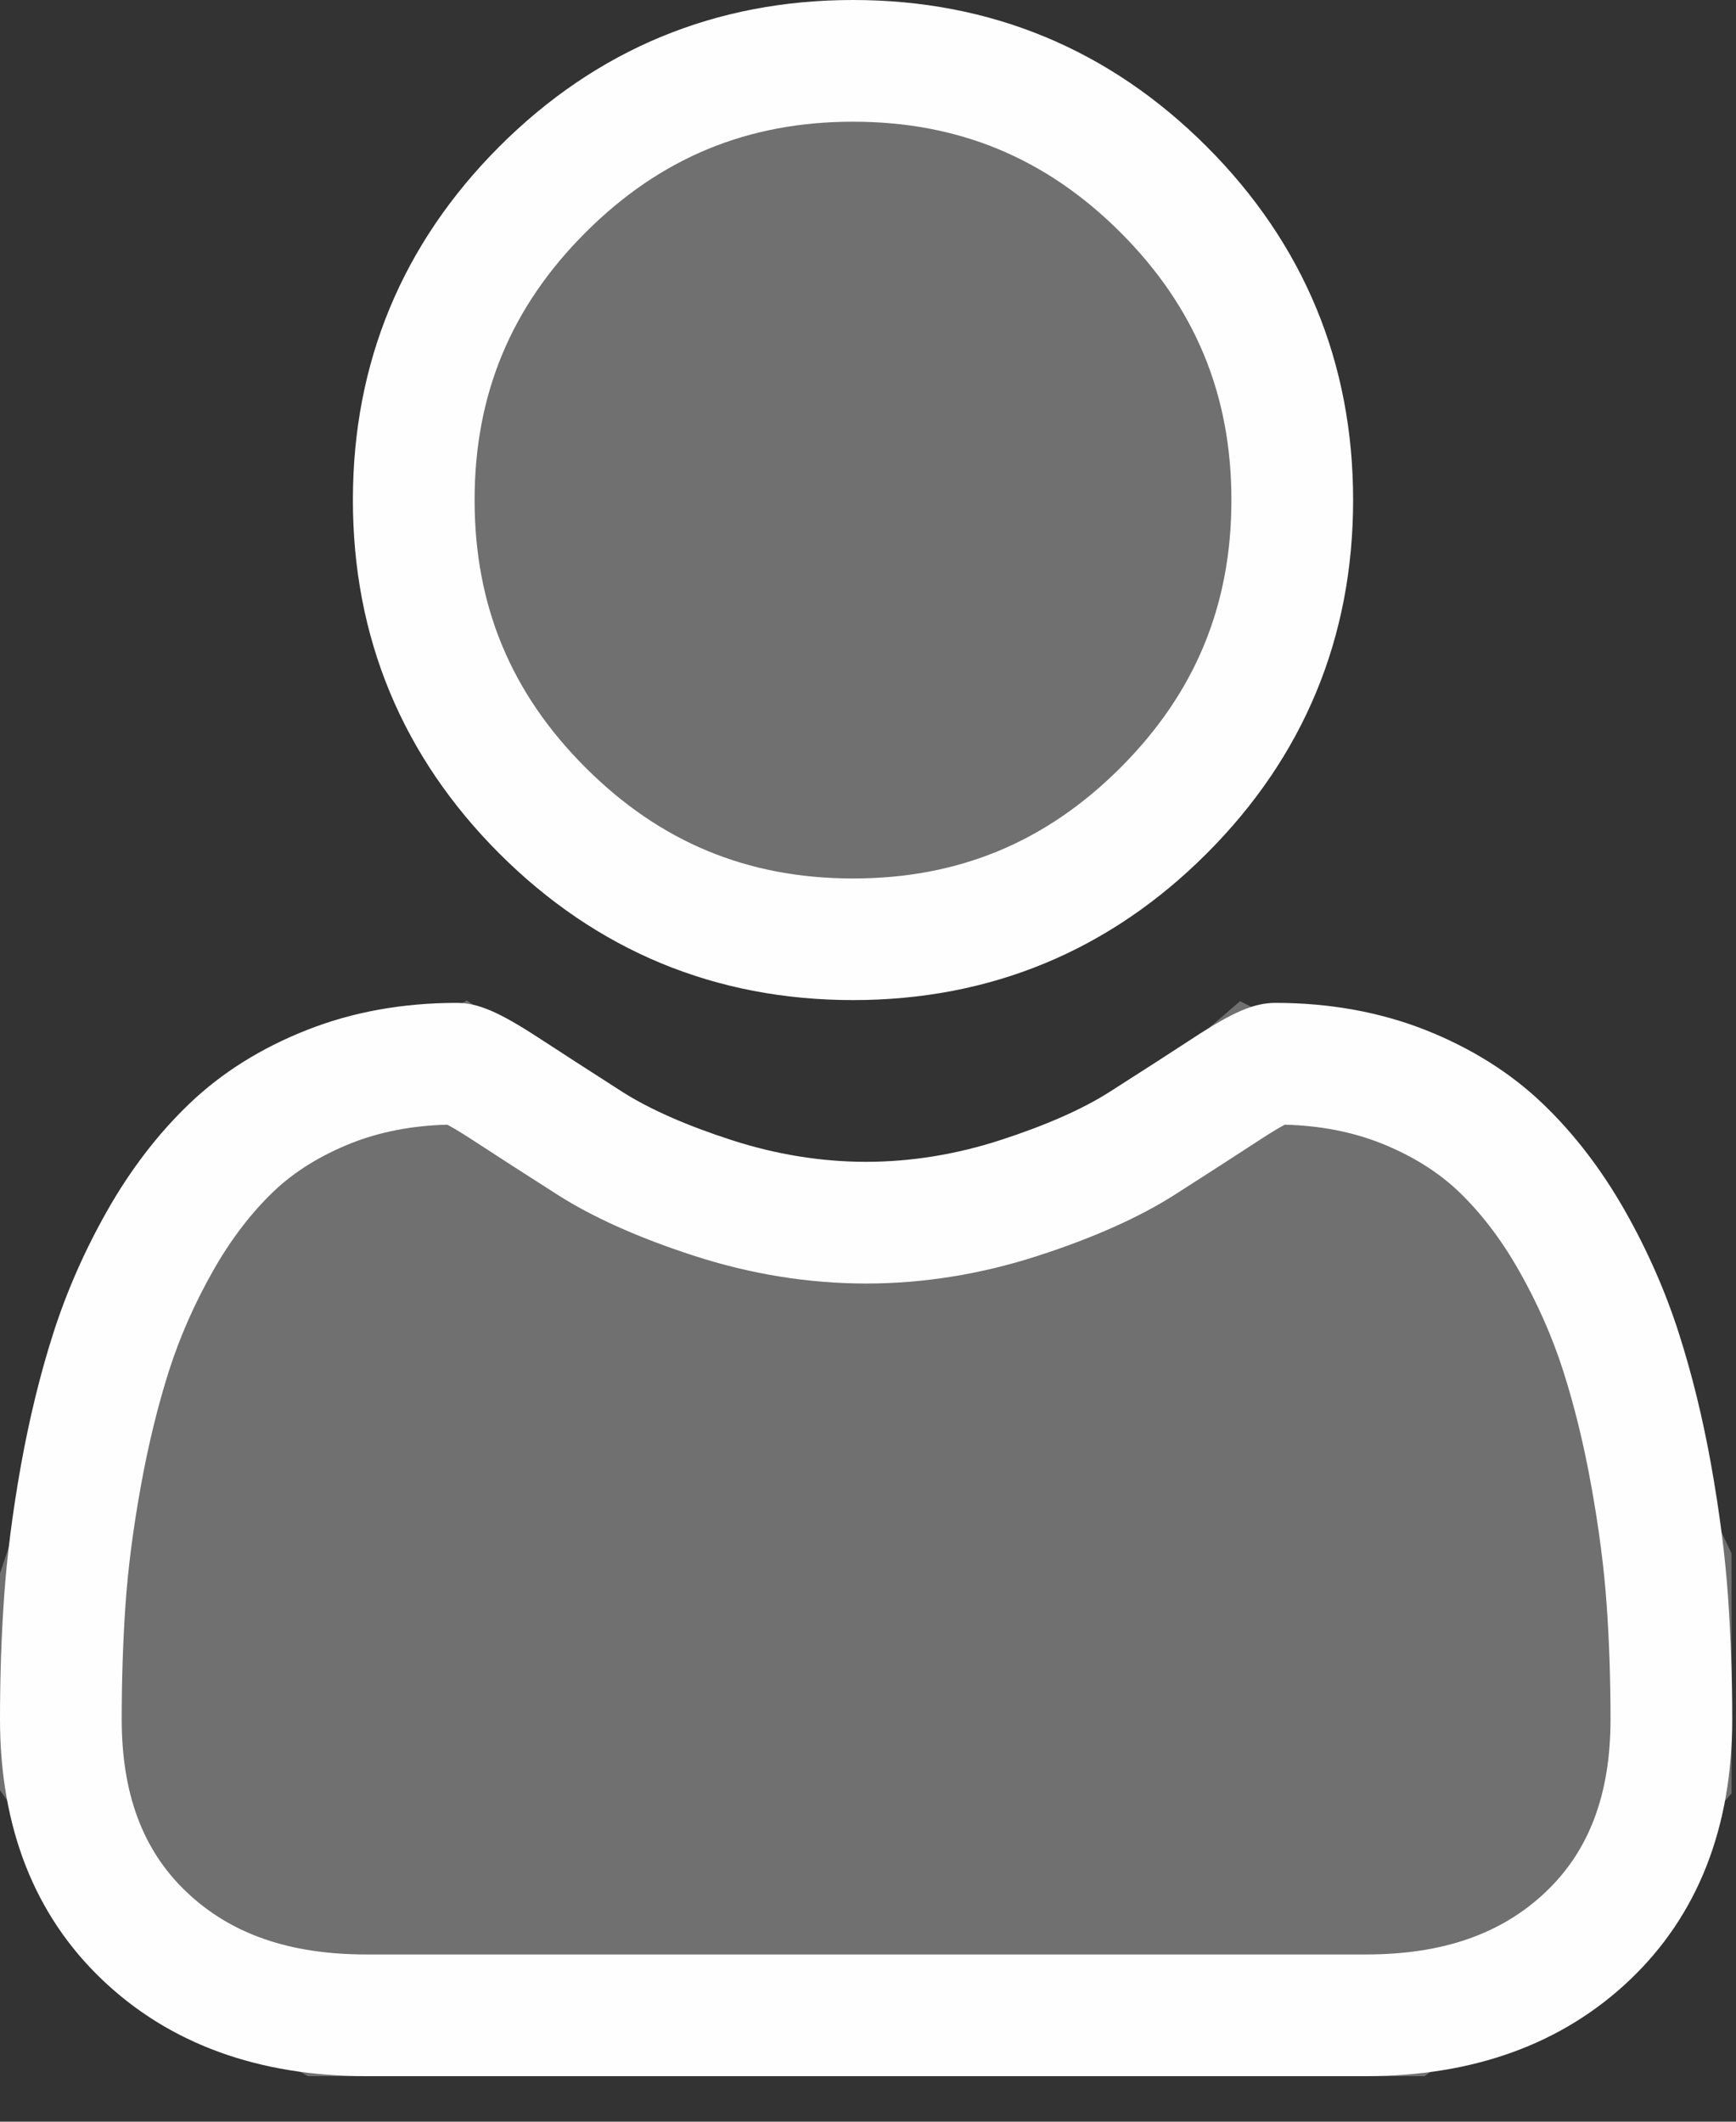 <?xml version="1.0" encoding="UTF-8"?>
<svg width="18px" height="22px" viewBox="0 0 18 22" version="1.1" xmlns="http://www.w3.org/2000/svg" xmlns:xlink="http://www.w3.org/1999/xlink">
    <rect x="0" y="0" width="18" height="22" fill="#333333" stroke="none"/>
    <!-- Generator: Sketch 52.3 (67297) - http://www.bohemiancoding.com/sketch -->
    <title>Group 11</title>
    <desc>Created with Sketch.</desc>
    <g id="Page-1" stroke="none" stroke-width="1" fill="none" fill-rule="evenodd">
        <g id="Group-11" fill="#fefefe">
            <circle id="Oval" fill-opacity="0.3" cx="8.809" cy="5.235" r="4.015"></circle>
            <path d="M8.845,10.37 C10.269,10.37 11.503,9.859 12.511,8.851 C13.519,7.843 14.03,6.61 14.03,5.185 C14.03,3.761 13.519,2.527 12.511,1.519 C11.503,0.511 10.269,-8.52651283e-14 8.845,-8.52651283e-14 C7.42,-8.52651283e-14 6.186,0.511 5.178,1.519 C4.171,2.527 3.659,3.76 3.659,5.185 C3.659,6.61 4.171,7.843 5.178,8.851 C6.187,9.859 7.42,10.37 8.845,10.37 Z M6.071,2.411 C6.844,1.638 7.751,1.262 8.845,1.262 C9.938,1.262 10.845,1.638 11.619,2.411 C12.392,3.185 12.768,4.092 12.768,5.185 C12.768,6.278 12.392,7.185 11.619,7.959 C10.845,8.733 9.938,9.109 8.845,9.109 C7.752,9.109 6.844,8.732 6.071,7.959 C5.297,7.186 4.921,6.278 4.921,5.185 C4.921,4.092 5.297,3.185 6.071,2.411 Z" id="Shape" fill-rule="nonzero"></path>
            <path d="M1.326,12.369 L4.84,10.374 L6.885,11.752 L8.977,12.369 C9.899,12.182 10.579,11.976 11.016,11.752 C11.454,11.528 12.068,11.071 12.858,10.381 L16.011,11.993 L17.954,16.109 L17.954,18.596 L16.462,20.282 L14.771,21.528 L3.193,21.528 L1.326,20.488 L0,18.562 L0,16.313 L1.326,12.369 Z" id="Rectangle" fill-opacity="0.3" fill-rule="nonzero"></path>
            <path d="M17.917,16.554 C17.946,16.964 17.961,17.392 17.961,17.826 C17.961,18.95 17.604,19.86 16.899,20.53 C16.203,21.192 15.283,21.528 14.163,21.528 L3.798,21.528 C2.678,21.528 1.757,21.192 1.062,20.53 C0.357,19.859 -1.13686838e-13,18.949 -1.13686838e-13,17.826 C-1.13686838e-13,17.393 0.014,16.966 0.043,16.554 C0.072,16.134 0.131,15.676 0.217,15.194 C0.305,14.707 0.417,14.247 0.552,13.826 C0.691,13.391 0.88,12.962 1.114,12.55 C1.356,12.124 1.642,11.752 1.962,11.446 C2.296,11.125 2.706,10.868 3.18,10.681 C3.651,10.494 4.174,10.399 4.734,10.399 C4.954,10.399 5.166,10.489 5.577,10.756 C5.833,10.923 6.129,11.114 6.455,11.323 C6.737,11.502 7.119,11.671 7.59,11.823 C8.051,11.972 8.519,12.047 8.98,12.047 C9.441,12.047 9.909,11.972 10.369,11.823 C10.841,11.67 11.223,11.502 11.505,11.322 C11.835,11.112 12.13,10.921 12.383,10.756 C12.793,10.489 13.006,10.399 13.226,10.399 C13.785,10.399 14.308,10.494 14.78,10.68 C15.254,10.868 15.664,11.125 15.998,11.446 C16.318,11.752 16.603,12.123 16.846,12.55 C17.08,12.962 17.269,13.391 17.408,13.826 C17.543,14.247 17.656,14.707 17.743,15.194 C17.829,15.677 17.888,16.134 17.917,16.554 Z M16.029,19.616 C16.48,19.187 16.699,18.601 16.699,17.826 C16.699,17.421 16.686,17.023 16.659,16.642 L16.659,16.642 C16.633,16.267 16.58,15.855 16.501,15.416 C16.424,14.984 16.325,14.579 16.207,14.211 C16.094,13.859 15.94,13.51 15.749,13.174 C15.567,12.853 15.357,12.578 15.126,12.357 C14.91,12.15 14.637,11.981 14.316,11.853 C14.019,11.736 13.685,11.671 13.322,11.662 C13.278,11.685 13.199,11.73 13.072,11.813 C12.813,11.982 12.522,12.17 12.184,12.386 C11.811,12.624 11.331,12.838 10.757,13.023 C10.171,13.213 9.573,13.309 8.98,13.309 C8.387,13.309 7.789,13.213 7.202,13.023 C6.629,12.838 6.149,12.624 5.777,12.386 C5.446,12.175 5.147,11.982 4.888,11.813 C4.76,11.73 4.682,11.685 4.638,11.662 C4.275,11.671 3.941,11.736 3.644,11.853 C3.323,11.981 3.05,12.15 2.834,12.357 C2.603,12.579 2.393,12.853 2.211,13.174 C2.02,13.51 1.866,13.859 1.753,14.211 C1.636,14.578 1.537,14.984 1.459,15.417 C1.38,15.854 1.327,16.266 1.301,16.642 C1.275,17.024 1.262,17.422 1.262,17.826 C1.262,18.601 1.481,19.187 1.932,19.616 C2.391,20.054 3.001,20.266 3.798,20.266 L14.163,20.266 C14.959,20.266 15.569,20.054 16.029,19.616 Z" id="Shape" fill-rule="nonzero"></path>
        </g>
    </g>
</svg>
